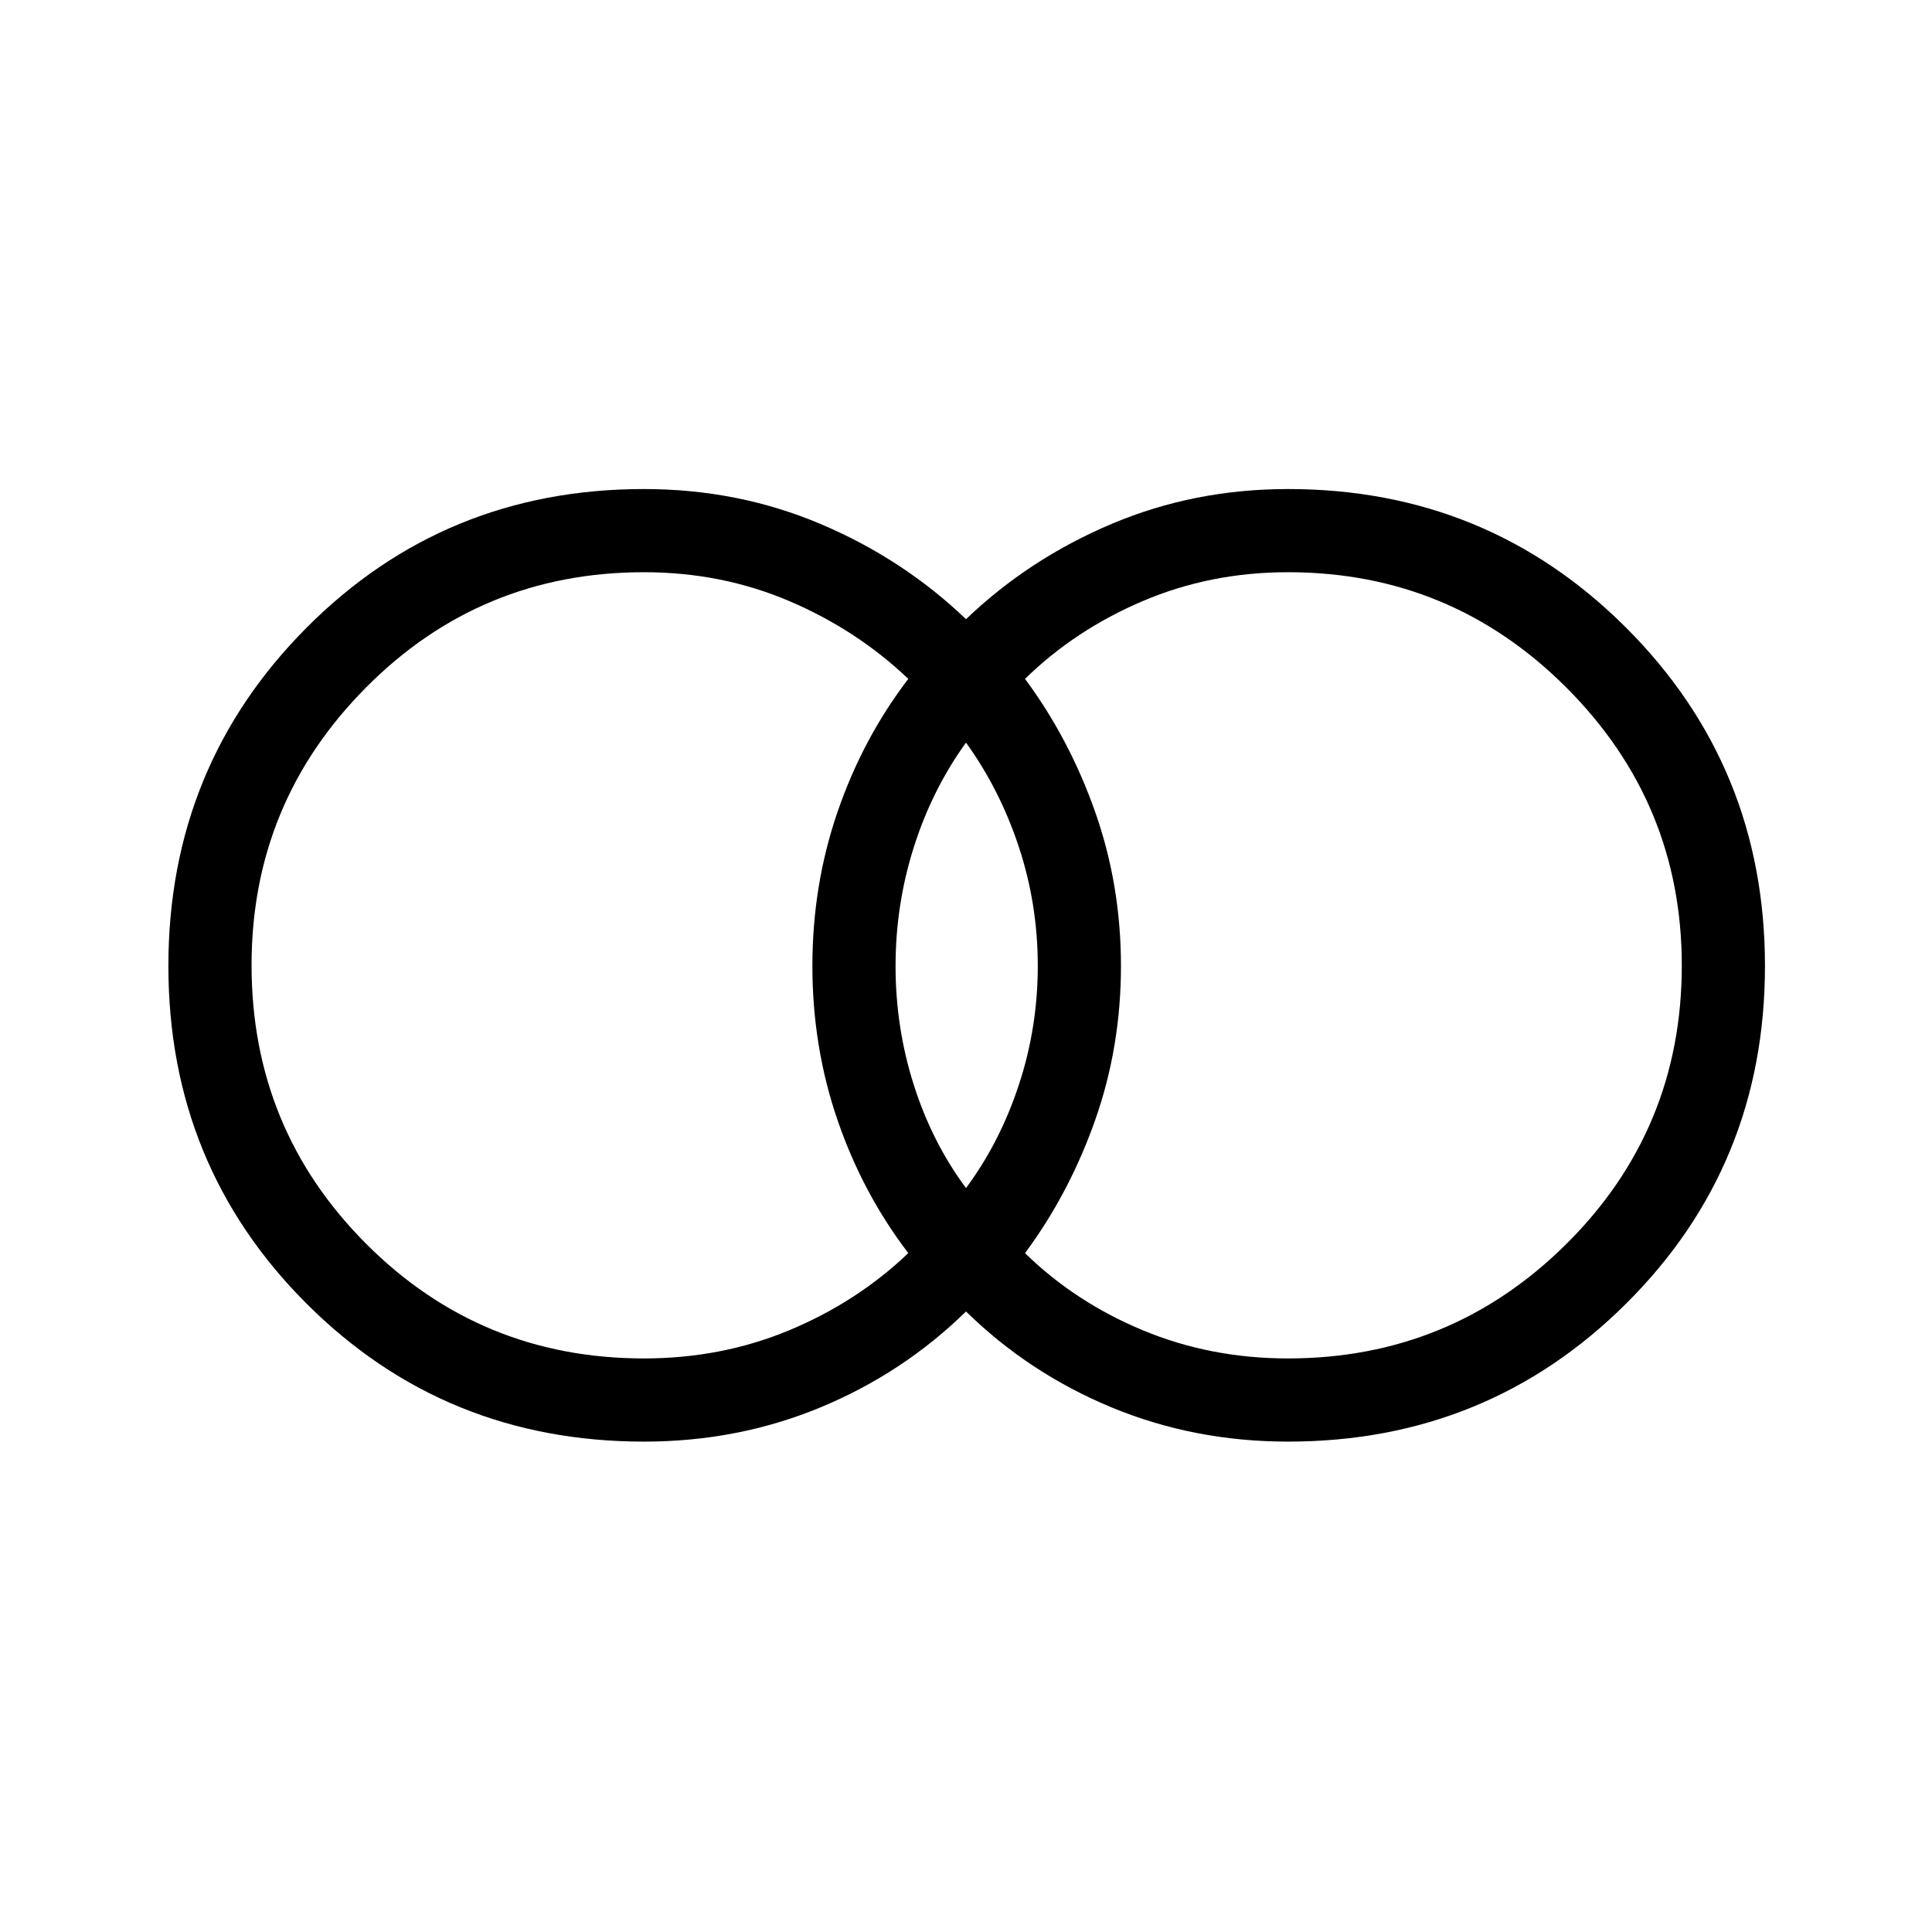 <svg xmlns="http://www.w3.org/2000/svg" height="40" viewBox="0 -960 960 960" width="40"><path d="M640-285q81.07 0 138.37-56.94 57.3-56.94 57.3-138.3 0-80.7-57.3-138.06-57.3-57.37-138.37-57.37-38.54 0-72.18 14.34-33.63 14.34-58.49 38.66 22 29.67 34.84 66.08Q557-520.18 557-480q0 40.18-12.83 76.59-12.84 36.41-34.84 66.08 24.86 24.32 58.49 38.32Q601.46-285 640-285Zm-160-84.67q16.83-22.64 26.25-51.22 9.42-28.58 9.42-59.18t-9.42-59.11Q496.83-567.69 480-591q-16.83 23.31-25.91 51.89-9.09 28.58-9.09 59.18t9.09 59.11q9.08 28.51 25.91 51.15ZM320-285q38.54 0 72.18-14.01 33.63-14 59.15-38.32-22.66-29.67-35.16-66.08-12.5-36.41-12.5-76.59 0-40.18 12.5-76.59 12.5-36.41 35.16-66.08-25.52-24.32-59.15-38.66-33.64-14.34-72.18-14.34-81.27 0-138.13 57.28Q125-561.12 125-480.42q0 81.37 56.87 138.39Q238.73-285 320-285Zm0 41.33q-99.1 0-167.72-68.61Q83.67-380.9 83.67-480t68.61-168.05Q220.9-717 320-717q46.64 0 87.65 17.33 41.02 17.34 72.35 47.34 31.33-30 72.35-47.34Q593.36-717 640-717q99.1 0 168.05 68.95Q877-579.1 877-480q0 99.1-68.95 167.72Q739.1-243.67 640-243.67q-46.64 0-87.65-17-41.02-17-72.35-47.66-31.33 30.66-72.35 47.66-41.01 17-87.65 17Z"/></svg>